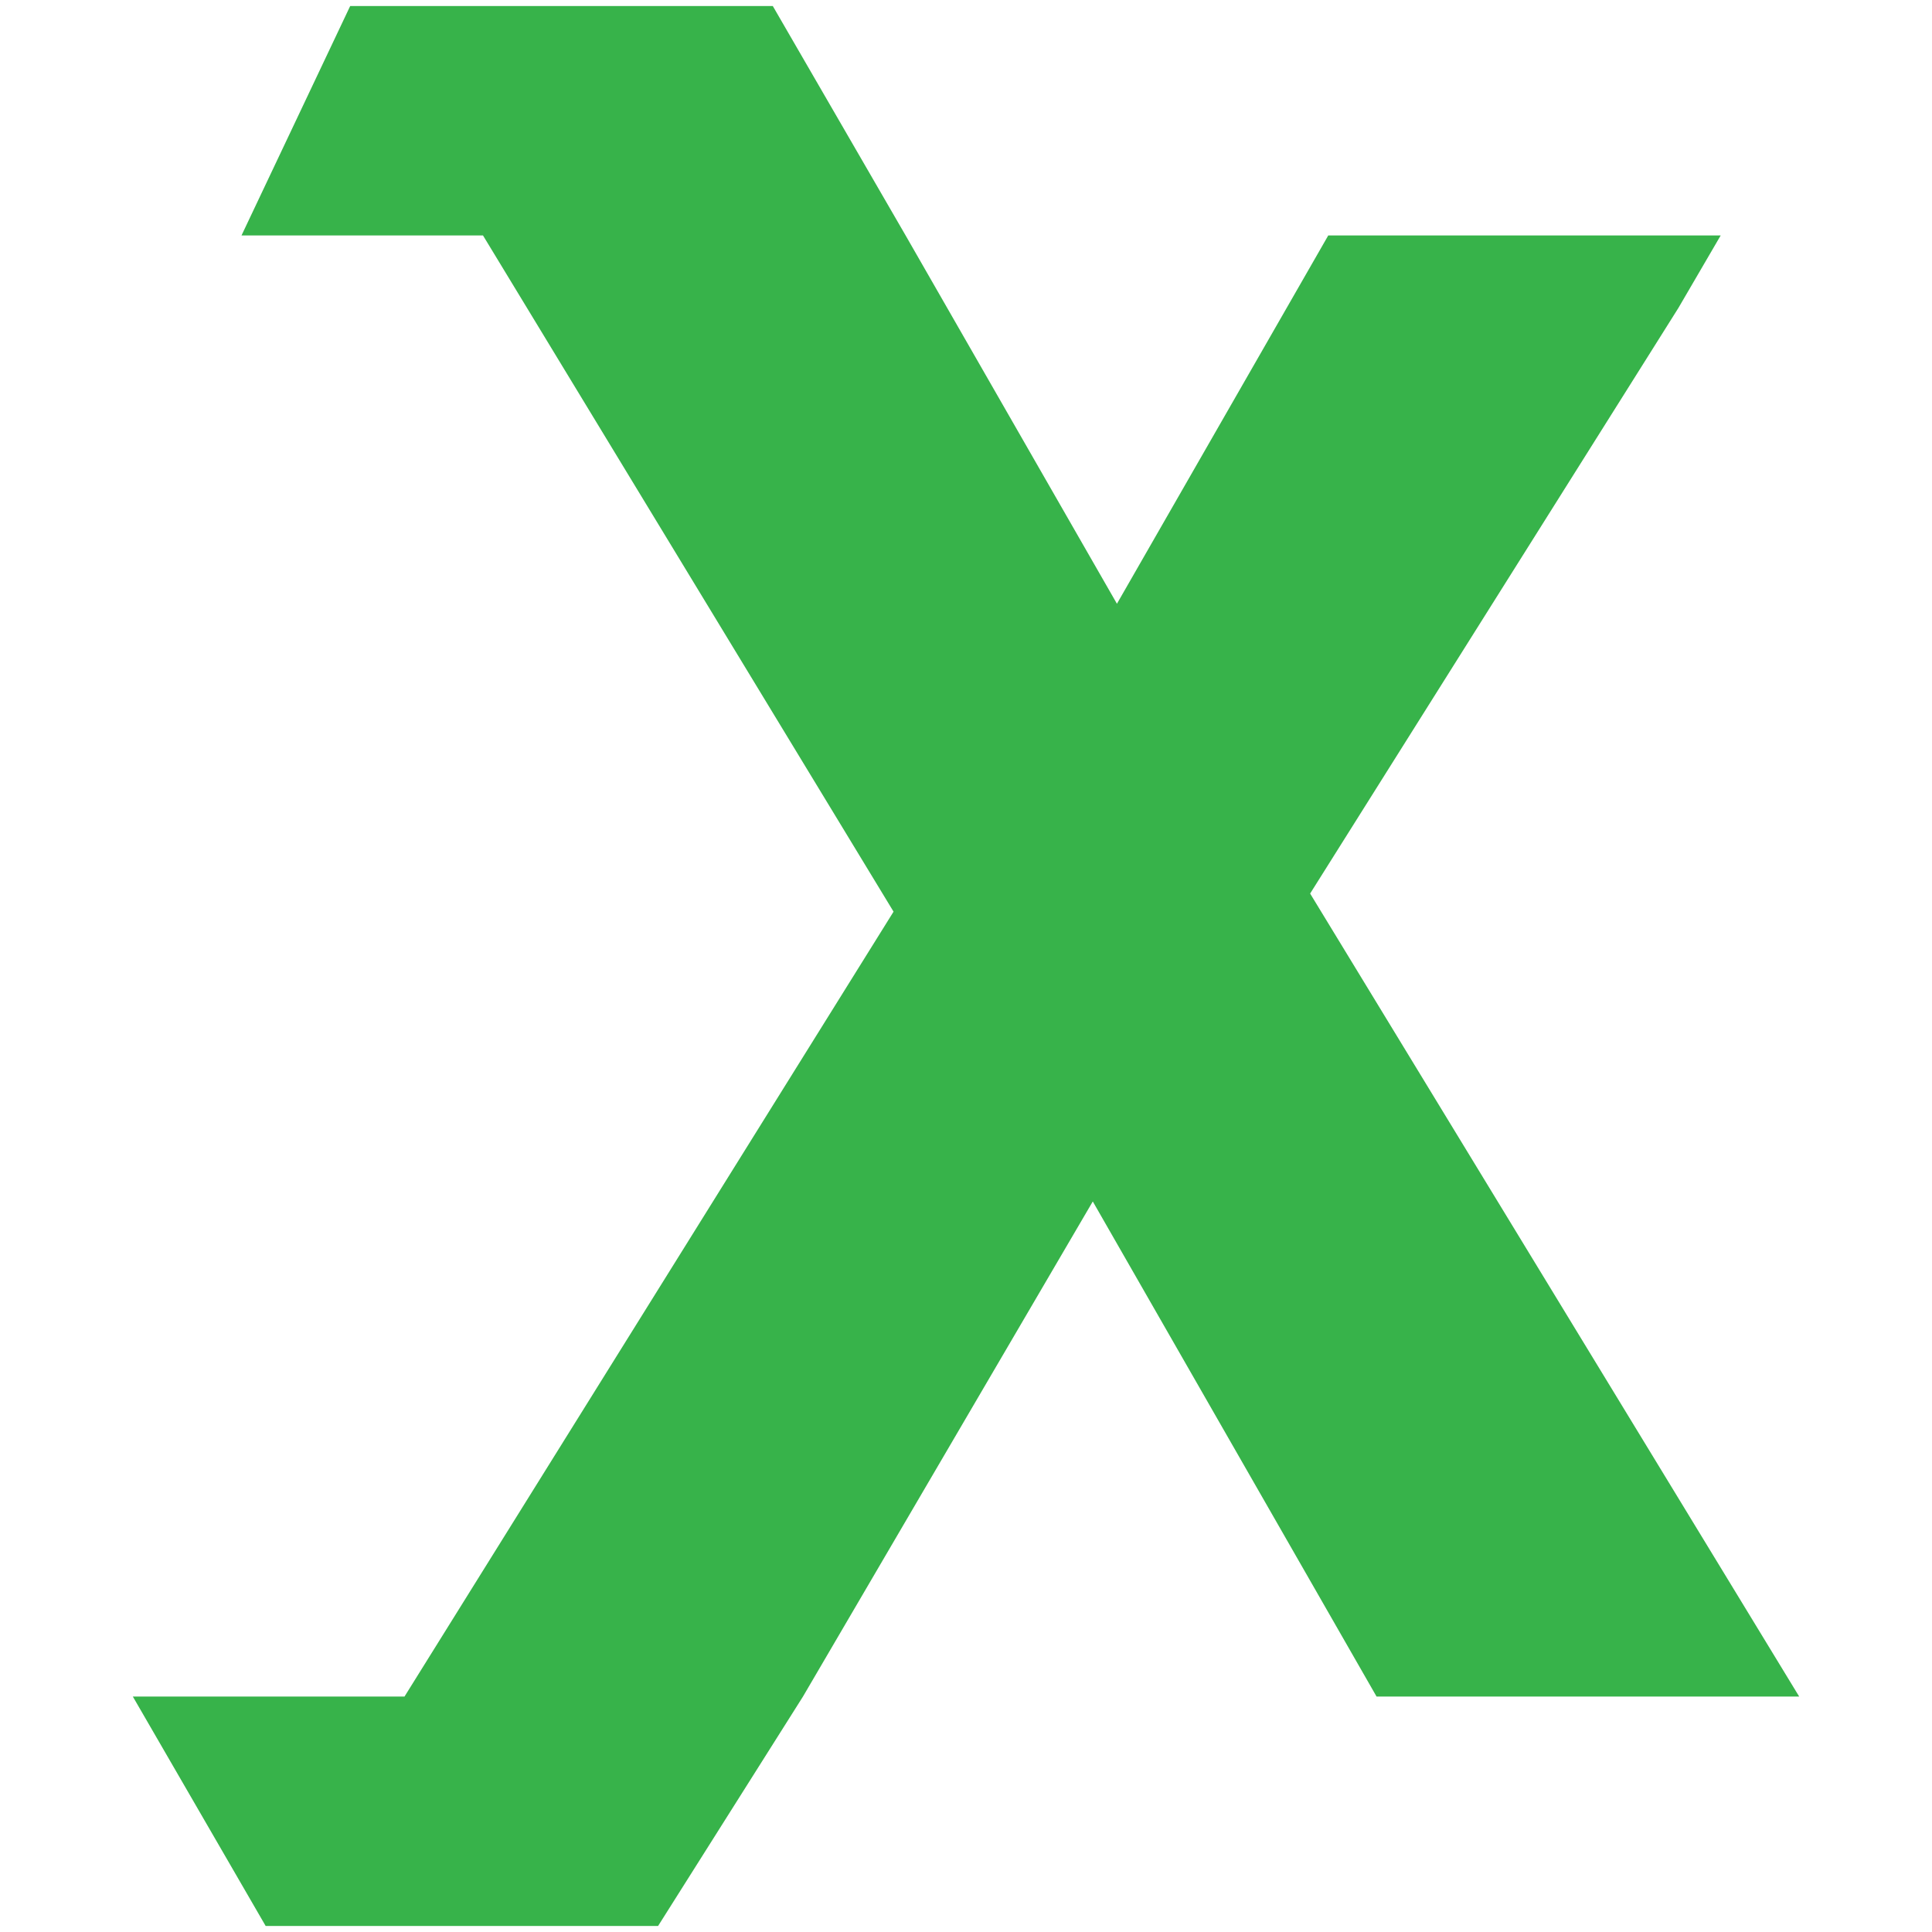 <svg xmlns="http://www.w3.org/2000/svg" xmlns:xlink="http://www.w3.org/1999/xlink" id="Capa_1" x="0" y="0" version="1.1" viewBox="0 0 32 32" xml:space="preserve" style="enable-background:new 0 0 32 32"><style type="text/css">.st0{fill:#37b34a}.st1{fill:none}</style><polygon points="29.8 28.1 21.7 14.8 27.8 5.1 28.5 3.9 22 3.9 18.5 10 15 3.9 12.8 .1 5.8 .1 4 3.9 8 3.9 14.8 15.1 6.7 28.1 2.2 28.1 4.4 31.9 10.9 31.9 13.3 28.1 18.1 19.9 22.8 28.1 29.8 28.1" class="st0"/><path d="M-12.2,39.8" class="st1"/></svg>